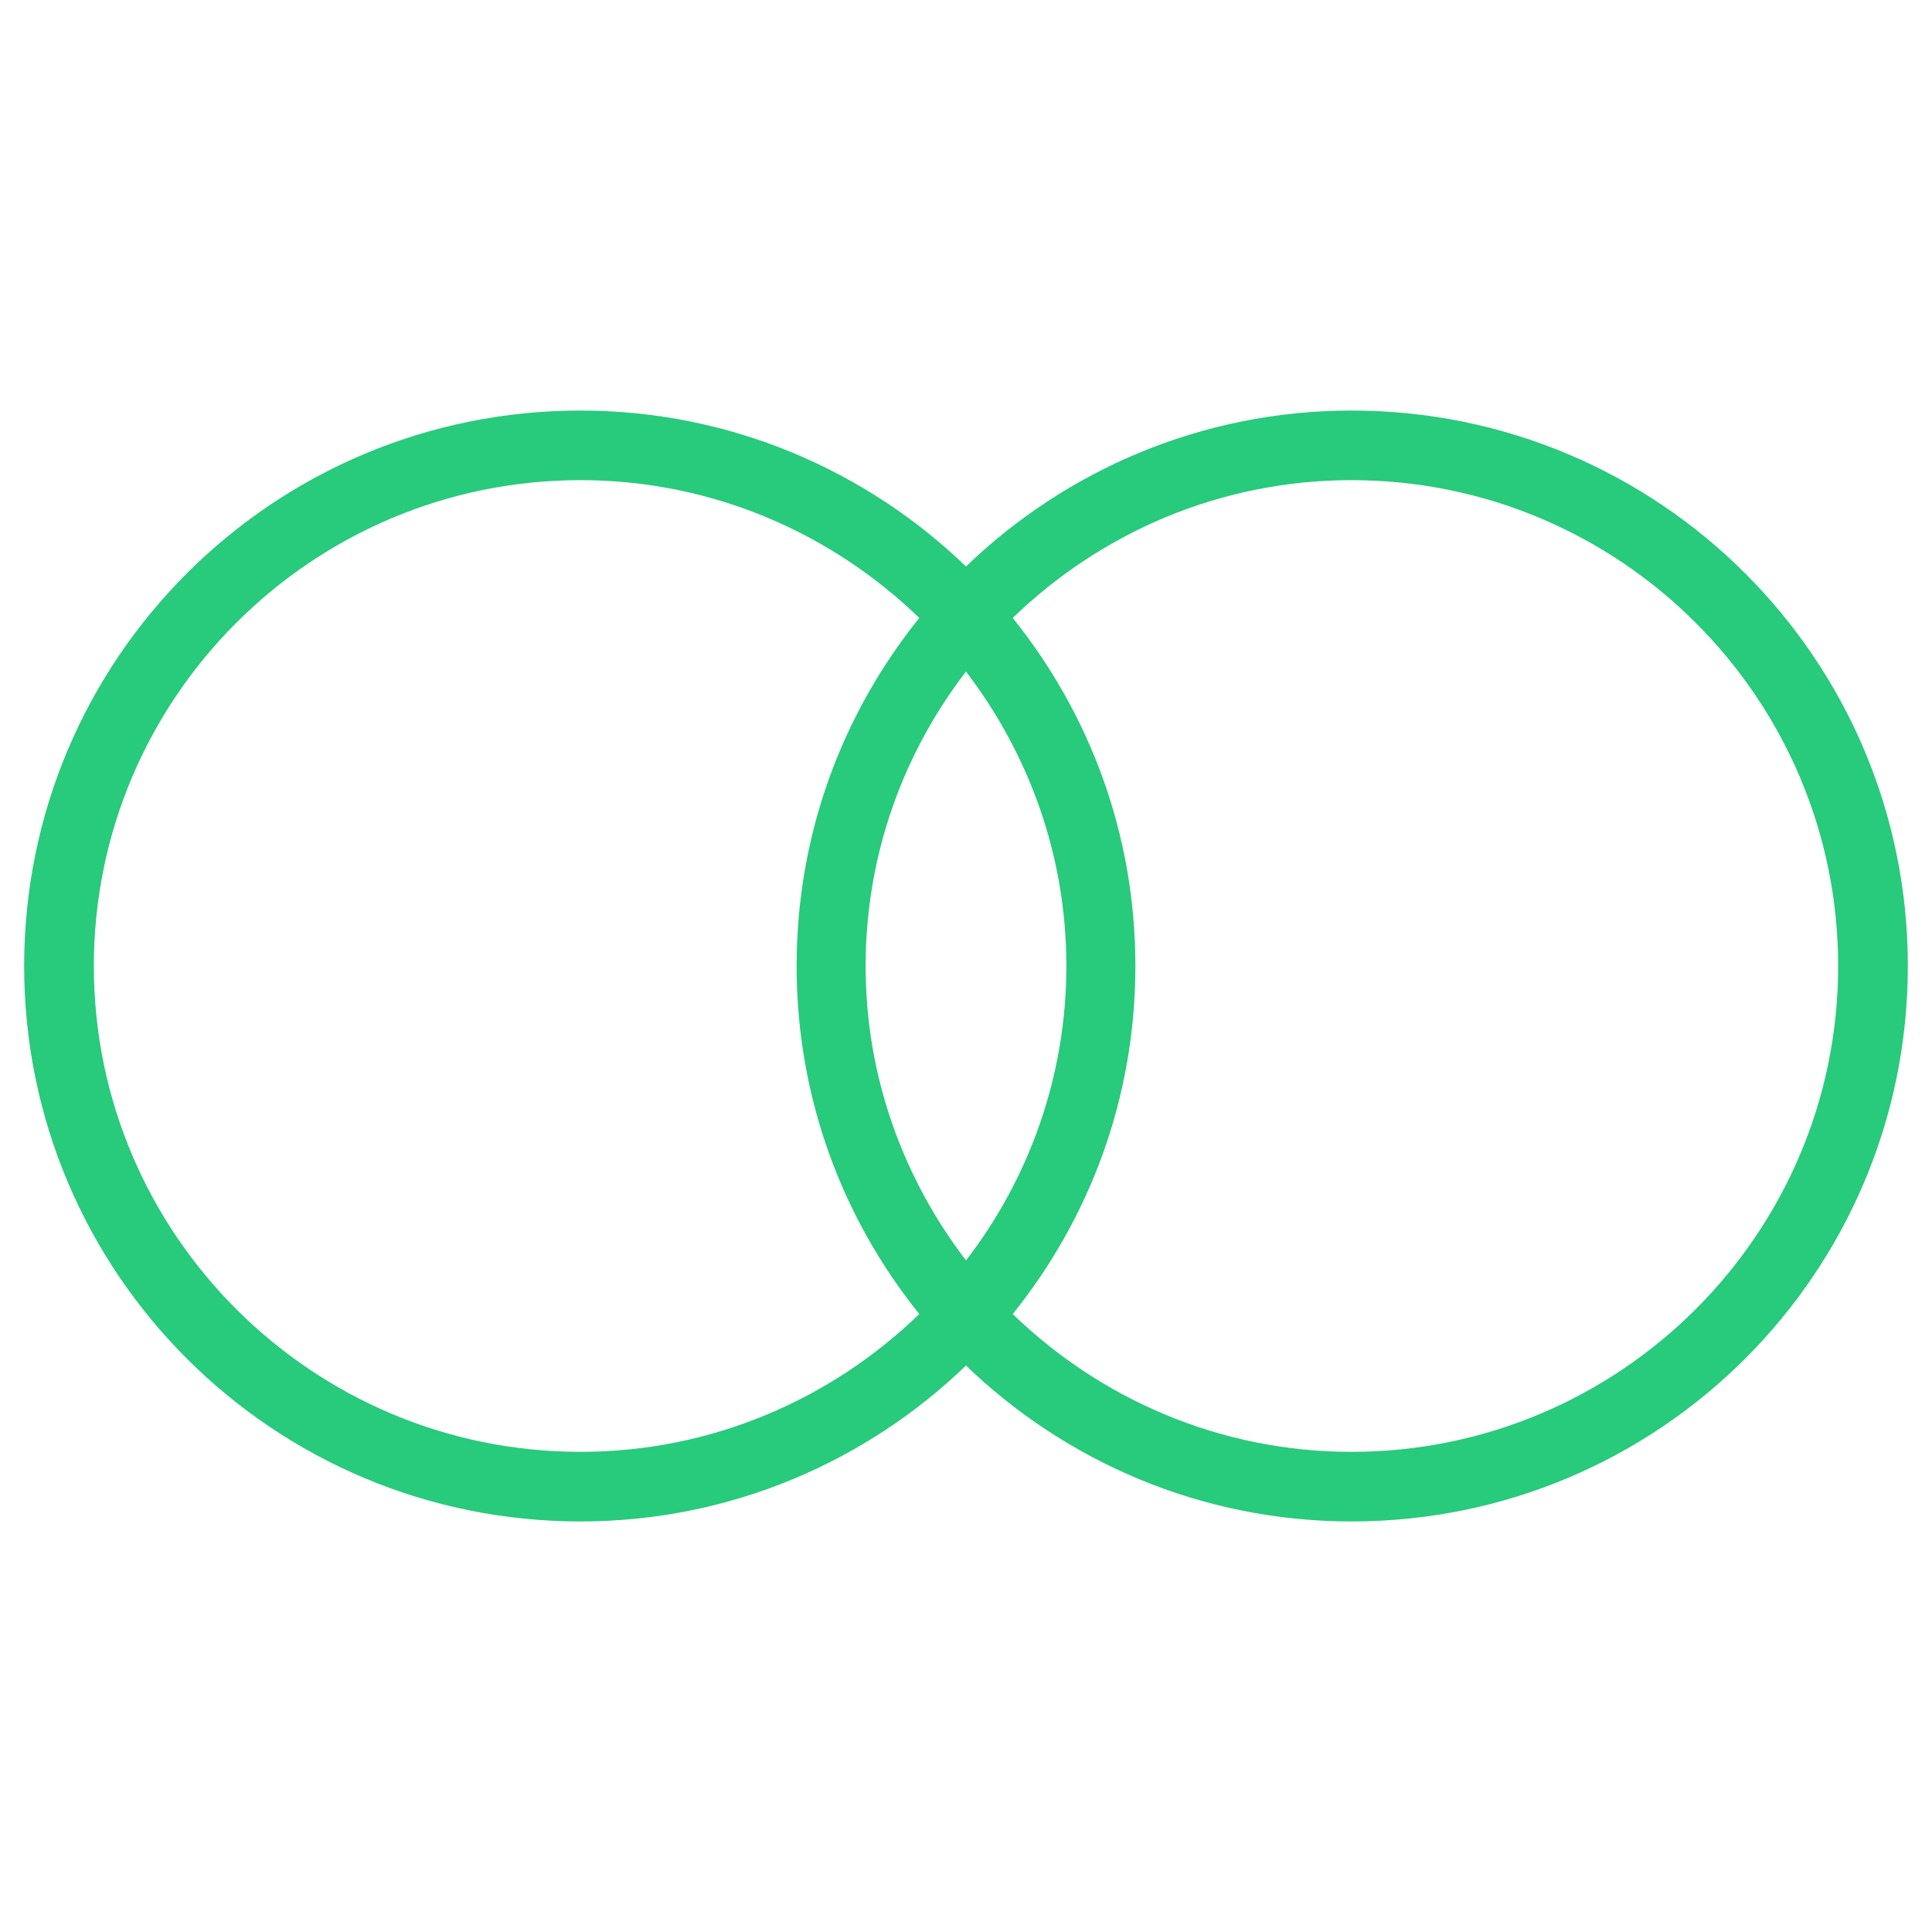 <svg width="38" height="38" viewBox="0 0 40 40" fill="none" xmlns="http://www.w3.org/2000/svg">
<path d="M27.982 8.5C24.879 8.5 22.064 9.739 20 11.728C17.936 9.739 15.121 8.5 12.018 8.5C5.653 8.5 0.5 13.645 0.5 20C0.5 26.355 5.653 31.5 12.018 31.5C15.121 31.5 17.936 30.261 20 28.272C22.064 30.261 24.879 31.5 27.982 31.5C34.347 31.5 39.5 26.355 39.5 20C39.5 13.645 34.347 8.5 27.982 8.5ZM20 26.096C18.701 24.395 17.922 22.291 17.922 20C17.922 17.709 18.701 15.59 20 13.904C21.299 15.605 22.078 17.709 22.078 20C22.078 22.291 21.299 24.41 20 26.096ZM1.943 20C1.943 14.452 6.461 9.941 12.018 9.941C14.746 9.941 17.214 11.036 19.033 12.794C17.445 14.769 16.493 17.262 16.493 20C16.493 22.738 17.445 25.231 19.033 27.206C17.214 28.964 14.746 30.059 12.018 30.059C6.461 30.059 1.943 25.548 1.943 20V20ZM27.982 30.059C25.254 30.059 22.786 28.964 20.967 27.206C22.555 25.231 23.507 22.738 23.507 20C23.507 17.262 22.555 14.769 20.967 12.794C22.786 11.036 25.254 9.941 27.982 9.941C33.539 9.941 38.057 14.452 38.057 20C38.057 25.548 33.539 30.059 27.982 30.059Z" fill="#28CA7C"/>
</svg>
